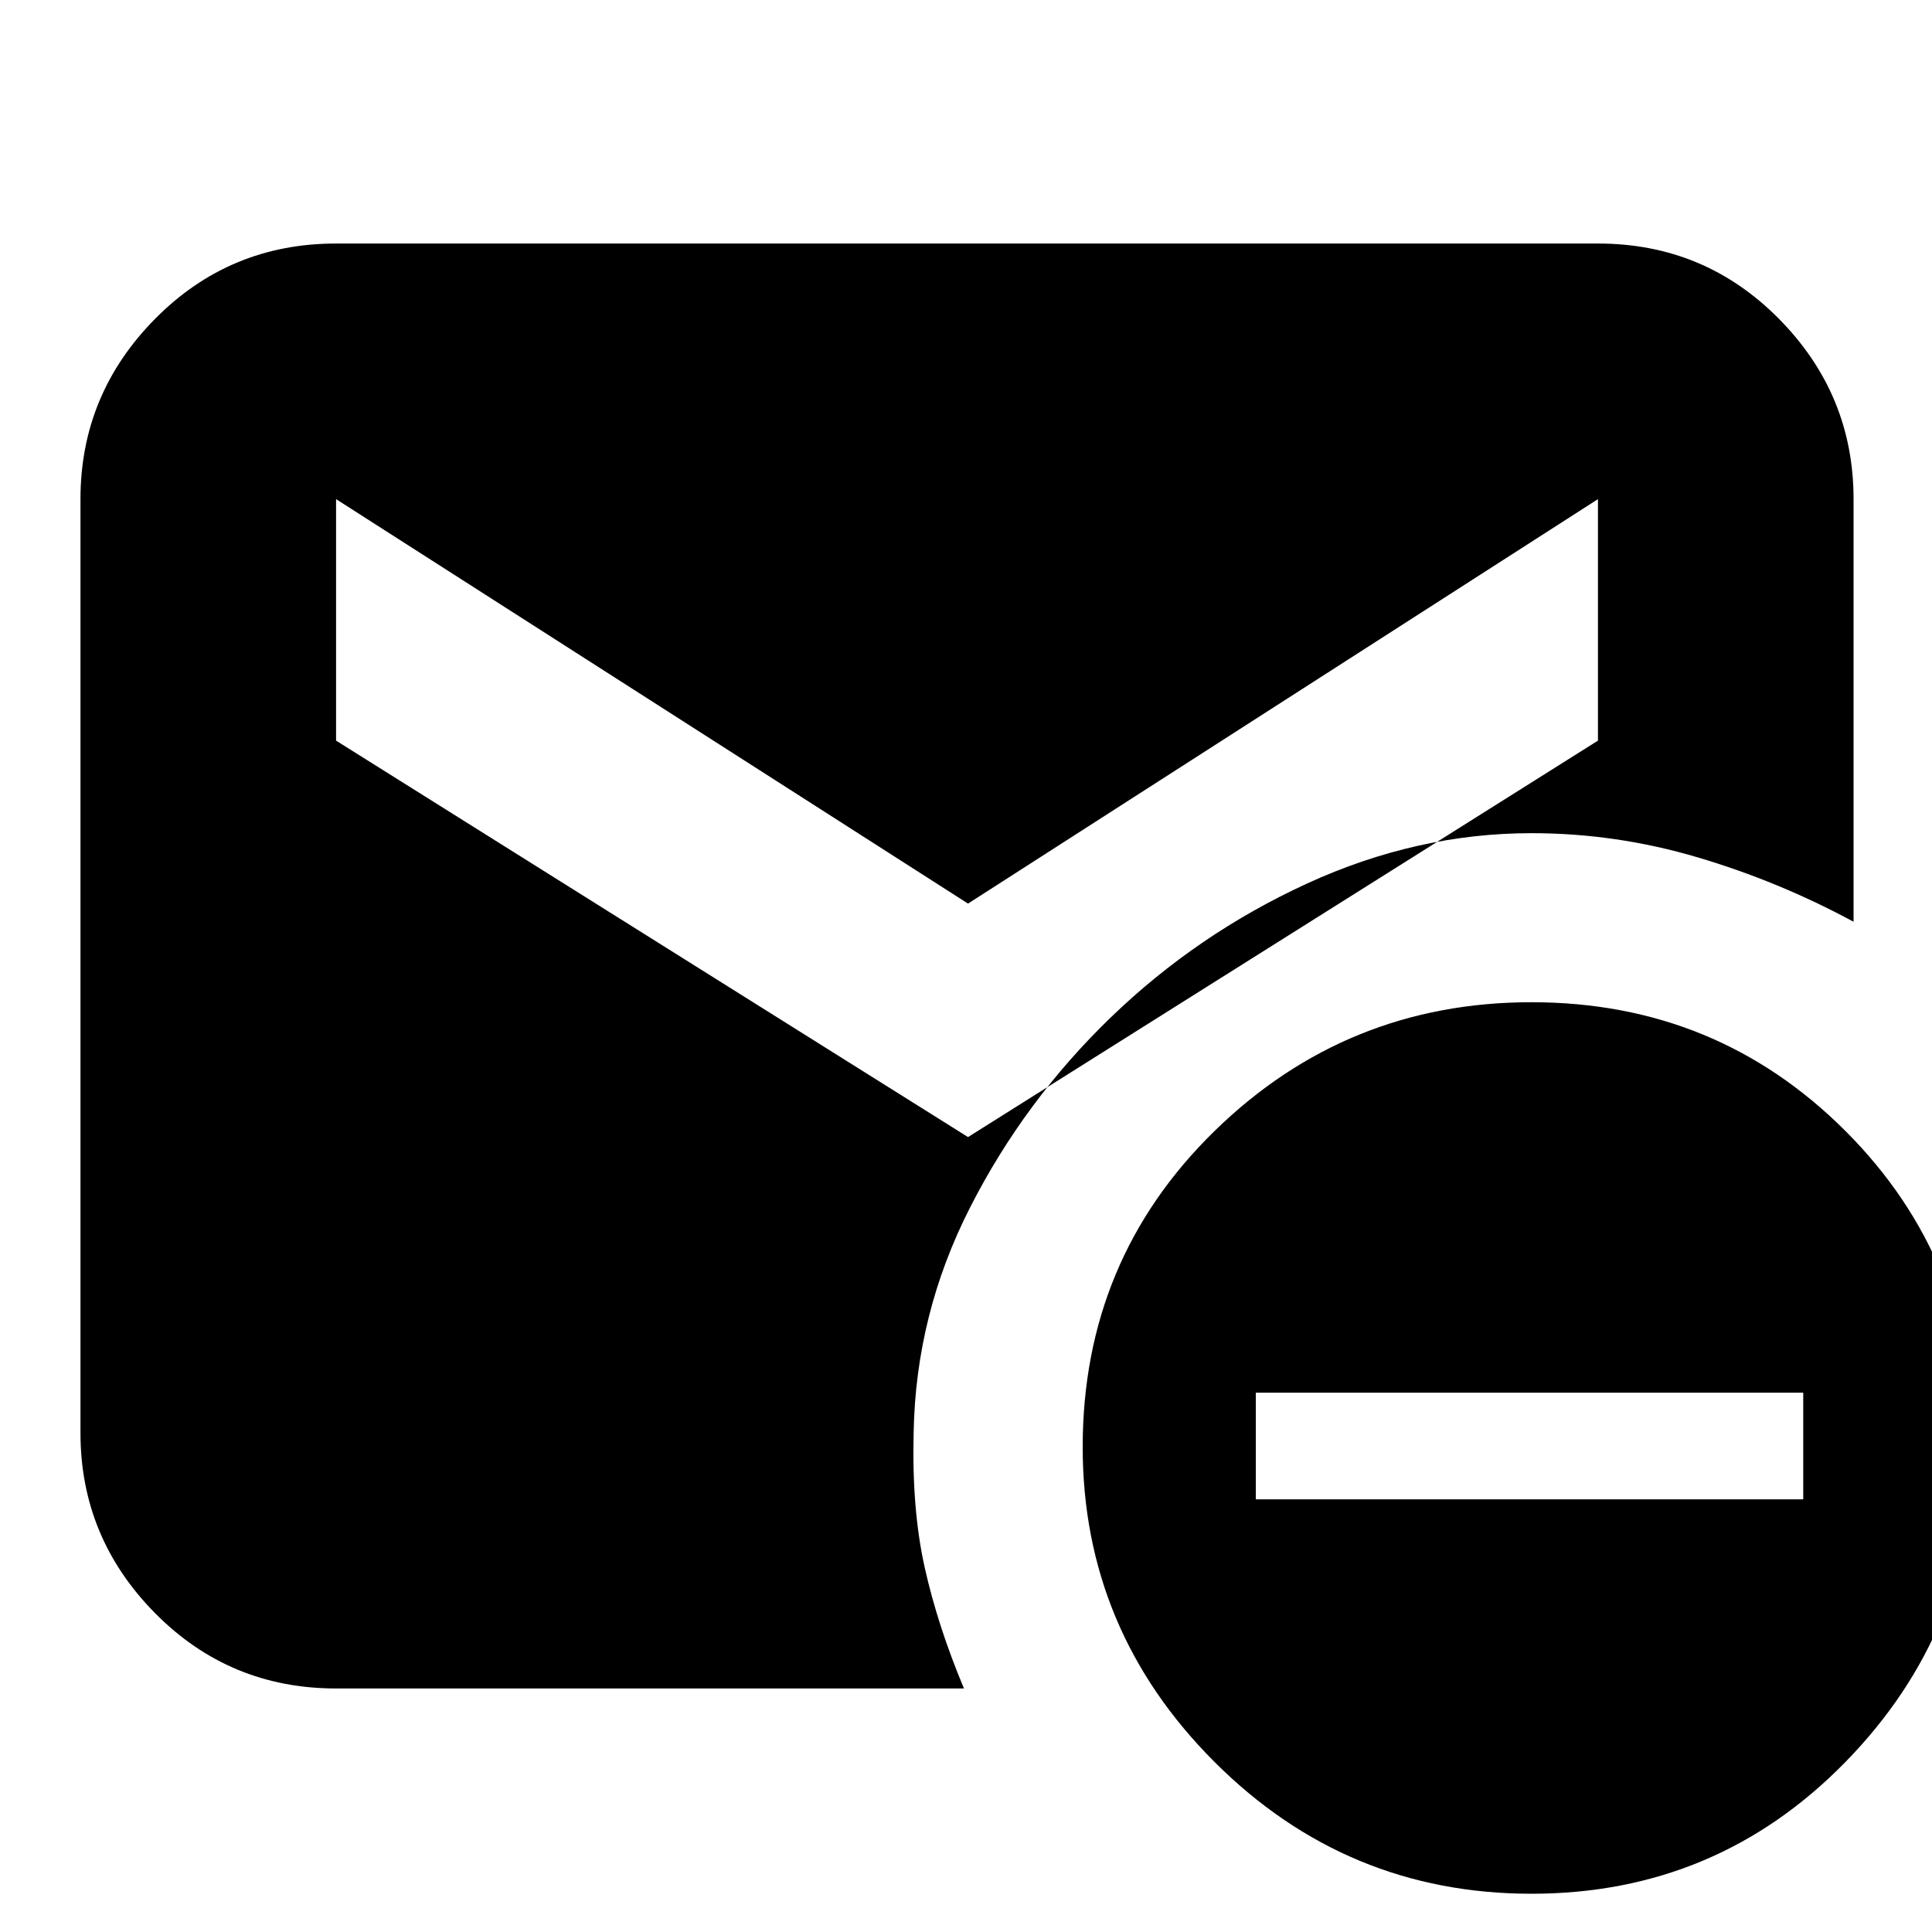 <svg xmlns="http://www.w3.org/2000/svg" height="20" width="20"><path d="m10.021 11.771 6.521-4.104v-2.5l-6.521 4.187-6.542-4.187v2.5Zm5.833 7.833q-1.916 0-3.281-1.364-1.365-1.365-1.365-3.261 0-1.937 1.365-3.271 1.365-1.333 3.281-1.333 1.917 0 3.25 1.333 1.334 1.334 1.334 3.271 0 1.896-1.334 3.261-1.333 1.364-3.25 1.364ZM13 15.521h5.667v-1.104H13Zm-9.521 1.958q-1.104 0-1.875-.781-.771-.781-.771-1.865V5.167q0-1.084.771-1.865.771-.781 1.875-.781h13.063q1.104 0 1.875.781.771.781.771 1.865v4.375q-.771-.417-1.615-.667-.844-.25-1.719-.25-1.187 0-2.323.521-1.135.521-2.031 1.385-.896.865-1.458 1.969-.563 1.104-.584 2.333-.02.792.115 1.396.135.604.406 1.25Z"/></svg>